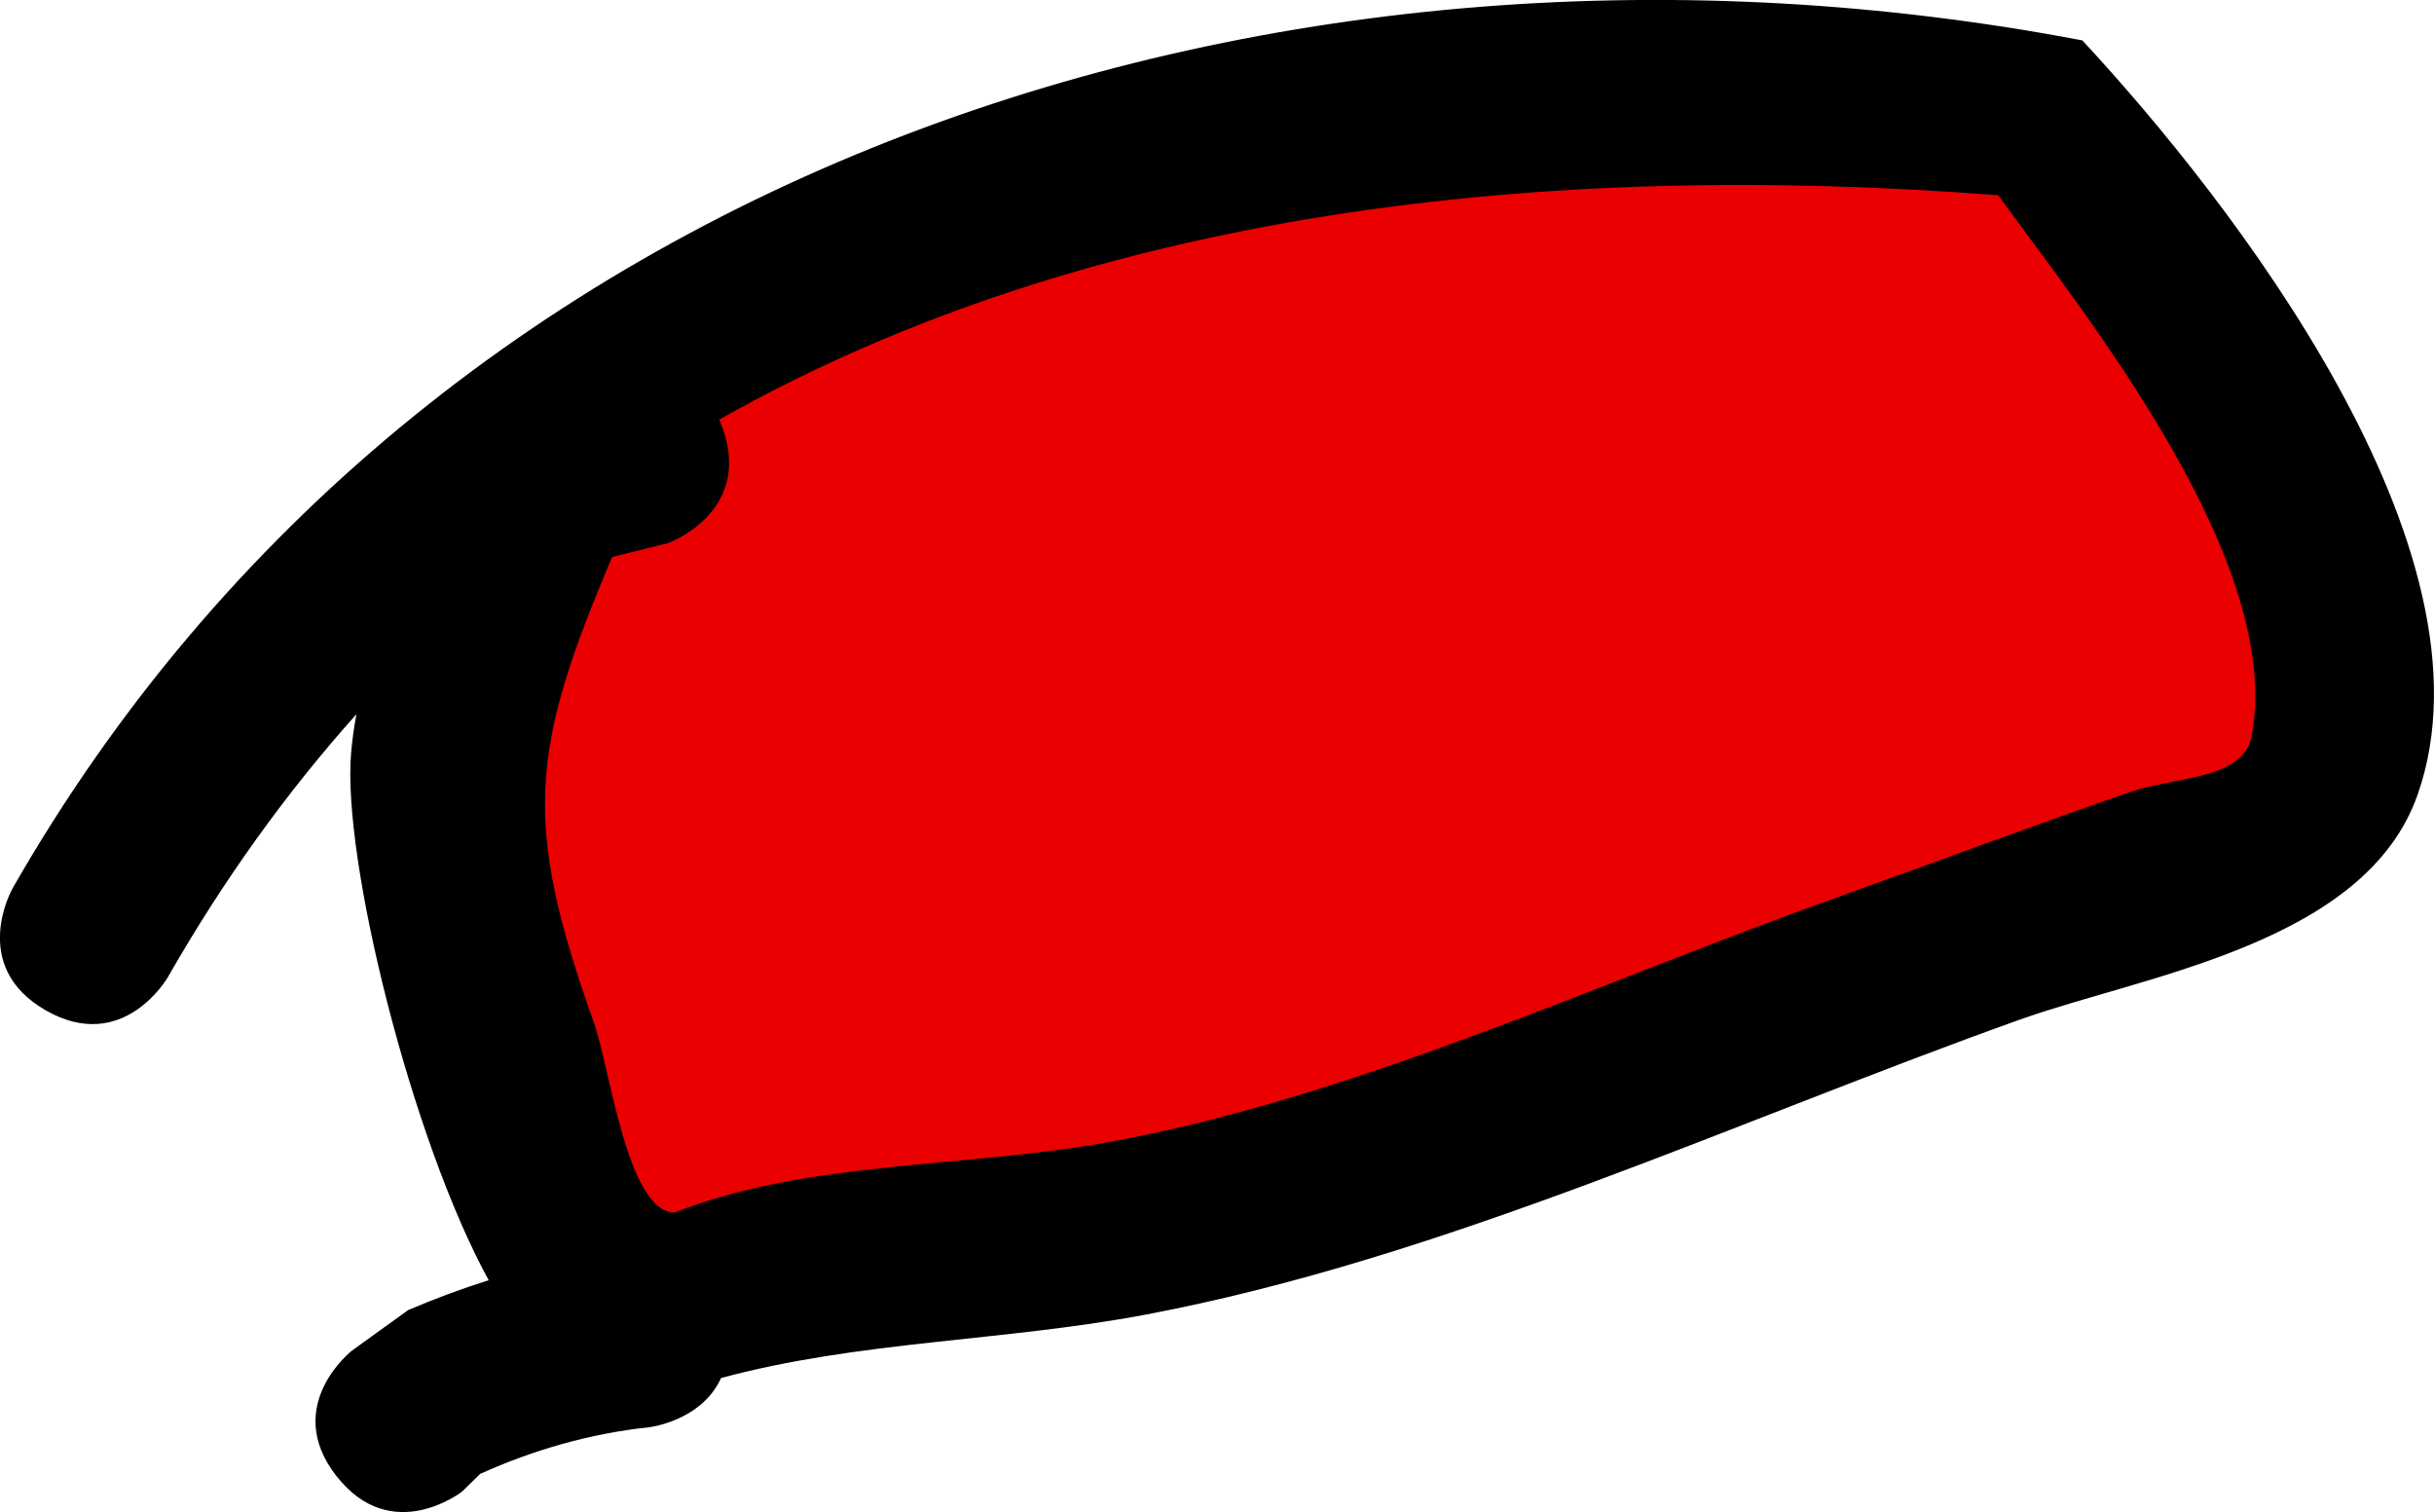 <svg version="1.1" xmlns="http://www.w3.org/2000/svg" xmlns:xlink="http://www.w3.org/1999/xlink" width="29.216" height="18.15" viewBox="0,0,29.216,18.15"><g transform="translate(-229.643,-172.834)"><g data-paper-data="{&quot;isPaintingLayer&quot;:true}" fill-rule="nonzero" stroke="none" stroke-linecap="butt" stroke-linejoin="miter" stroke-miterlimit="10" stroke-dasharray="" stroke-dashoffset="0" style="mix-blend-mode: normal"><path d="M233.683,190.554c-0.662,-0.845 0.183,-1.507 0.183,-1.507l0.675,-0.487c0.315,-0.135 0.639,-0.256 0.968,-0.359c-0.921,-1.677 -1.765,-5.06 -1.651,-6.337c0.014,-0.156 0.035,-0.309 0.064,-0.458c-0.831,0.929 -1.59,1.978 -2.264,3.157c0,0 -0.533,0.932 -1.465,0.399c-0.932,-0.533 -0.399,-1.465 -0.399,-1.465c4.994,-8.73 15.3,-11.997 24.844,-10.178c1.773,1.908 5.054,6.113 4.025,9.052c-0.628,1.794 -3.282,2.169 -4.77,2.7c-3.418,1.22 -6.926,2.87 -10.505,3.544c-1.699,0.32 -3.442,0.314 -5.09,0.76c-0.235,0.518 -0.865,0.591 -0.865,0.591c-0.697,0.073 -1.389,0.271 -2.027,0.56l-0.215,0.211c0,0 -0.845,0.662 -1.507,-0.183zM238.311,177.881c0.015,0.033 0.028,0.067 0.041,0.104c0.361,1.011 -0.65,1.372 -0.65,1.372l-0.675,0.167c-0.98,2.313 -1.085,3.152 -0.223,5.568c0.195,0.545 0.394,2.267 0.964,2.273c1.608,-0.633 3.505,-0.542 5.232,-0.86c2.947,-0.542 5.846,-1.911 8.656,-2.913c1.179,-0.421 2.355,-0.854 3.538,-1.263c0.499,-0.172 1.342,-0.138 1.44,-0.656c0.395,-2.081 -1.934,-4.964 -3.036,-6.474c-5.434,-0.424 -10.856,0.178 -15.287,2.684z" fill="#000000" stroke-width="0.5"/><path d="M238.277,177.87c4.431,-2.506 9.917,-3.116 15.351,-2.692c1.101,1.511 3.437,4.418 3.041,6.498c-0.098,0.518 -0.942,0.487 -1.441,0.659c-1.184,0.409 -2.363,0.852 -3.542,1.273c-2.809,1.002 -5.754,2.387 -8.702,2.929c-1.727,0.318 -3.636,0.219 -5.244,0.851c-0.57,-0.007 -0.774,-1.735 -0.969,-2.28c-0.862,-2.416 -0.761,-3.274 0.219,-5.588l0.675,-0.168c0,0 1.012,-0.367 0.652,-1.378c-0.013,-0.036 -0.027,-0.071 -0.041,-0.104z" data-paper-data="{&quot;noHover&quot;:false,&quot;origItem&quot;:[&quot;Path&quot;,{&quot;applyMatrix&quot;:true,&quot;segments&quot;:[[[243.68183,168.46901],[0,0],[0.00374,0.05011]],[[243.6875,168.625],[0,-0.05391],[0,1.5]],[242.1875,170.125],[[241.22057,170.02708],[0,0],[-2.3757,2.58465]],[[238.3125,177.25],[0,-3.58415],[0,0.80926]],[[238.51346,180.69439],[-0.74726,-0.27654],[2.41323,-0.07738]],[[245.80277,182.01937],[-2.42175,-0.39289],[4.13354,0.6706]],[[258.5625,182.25],[-4.16785,0],[1.75,0]],[[263.8125,182.25],[-1.74991,-0.01758],[0.73721,0.00741]],[[266.01632,182.0628],[-0.373,0.63593],[1.49739,-2.55288]],[[265.06178,172.11634],[0.74017,2.50555],[-6.95235,-3.10993]],[[243.68182,168.46901],[7.00863,-1.21666],[0,0]]],&quot;closed&quot;:true,&quot;fillColor&quot;:[0,0,0],&quot;strokeWidth&quot;:0.5}]}" fill="#ea0000" stroke-width="0.25"/></g></g></svg>